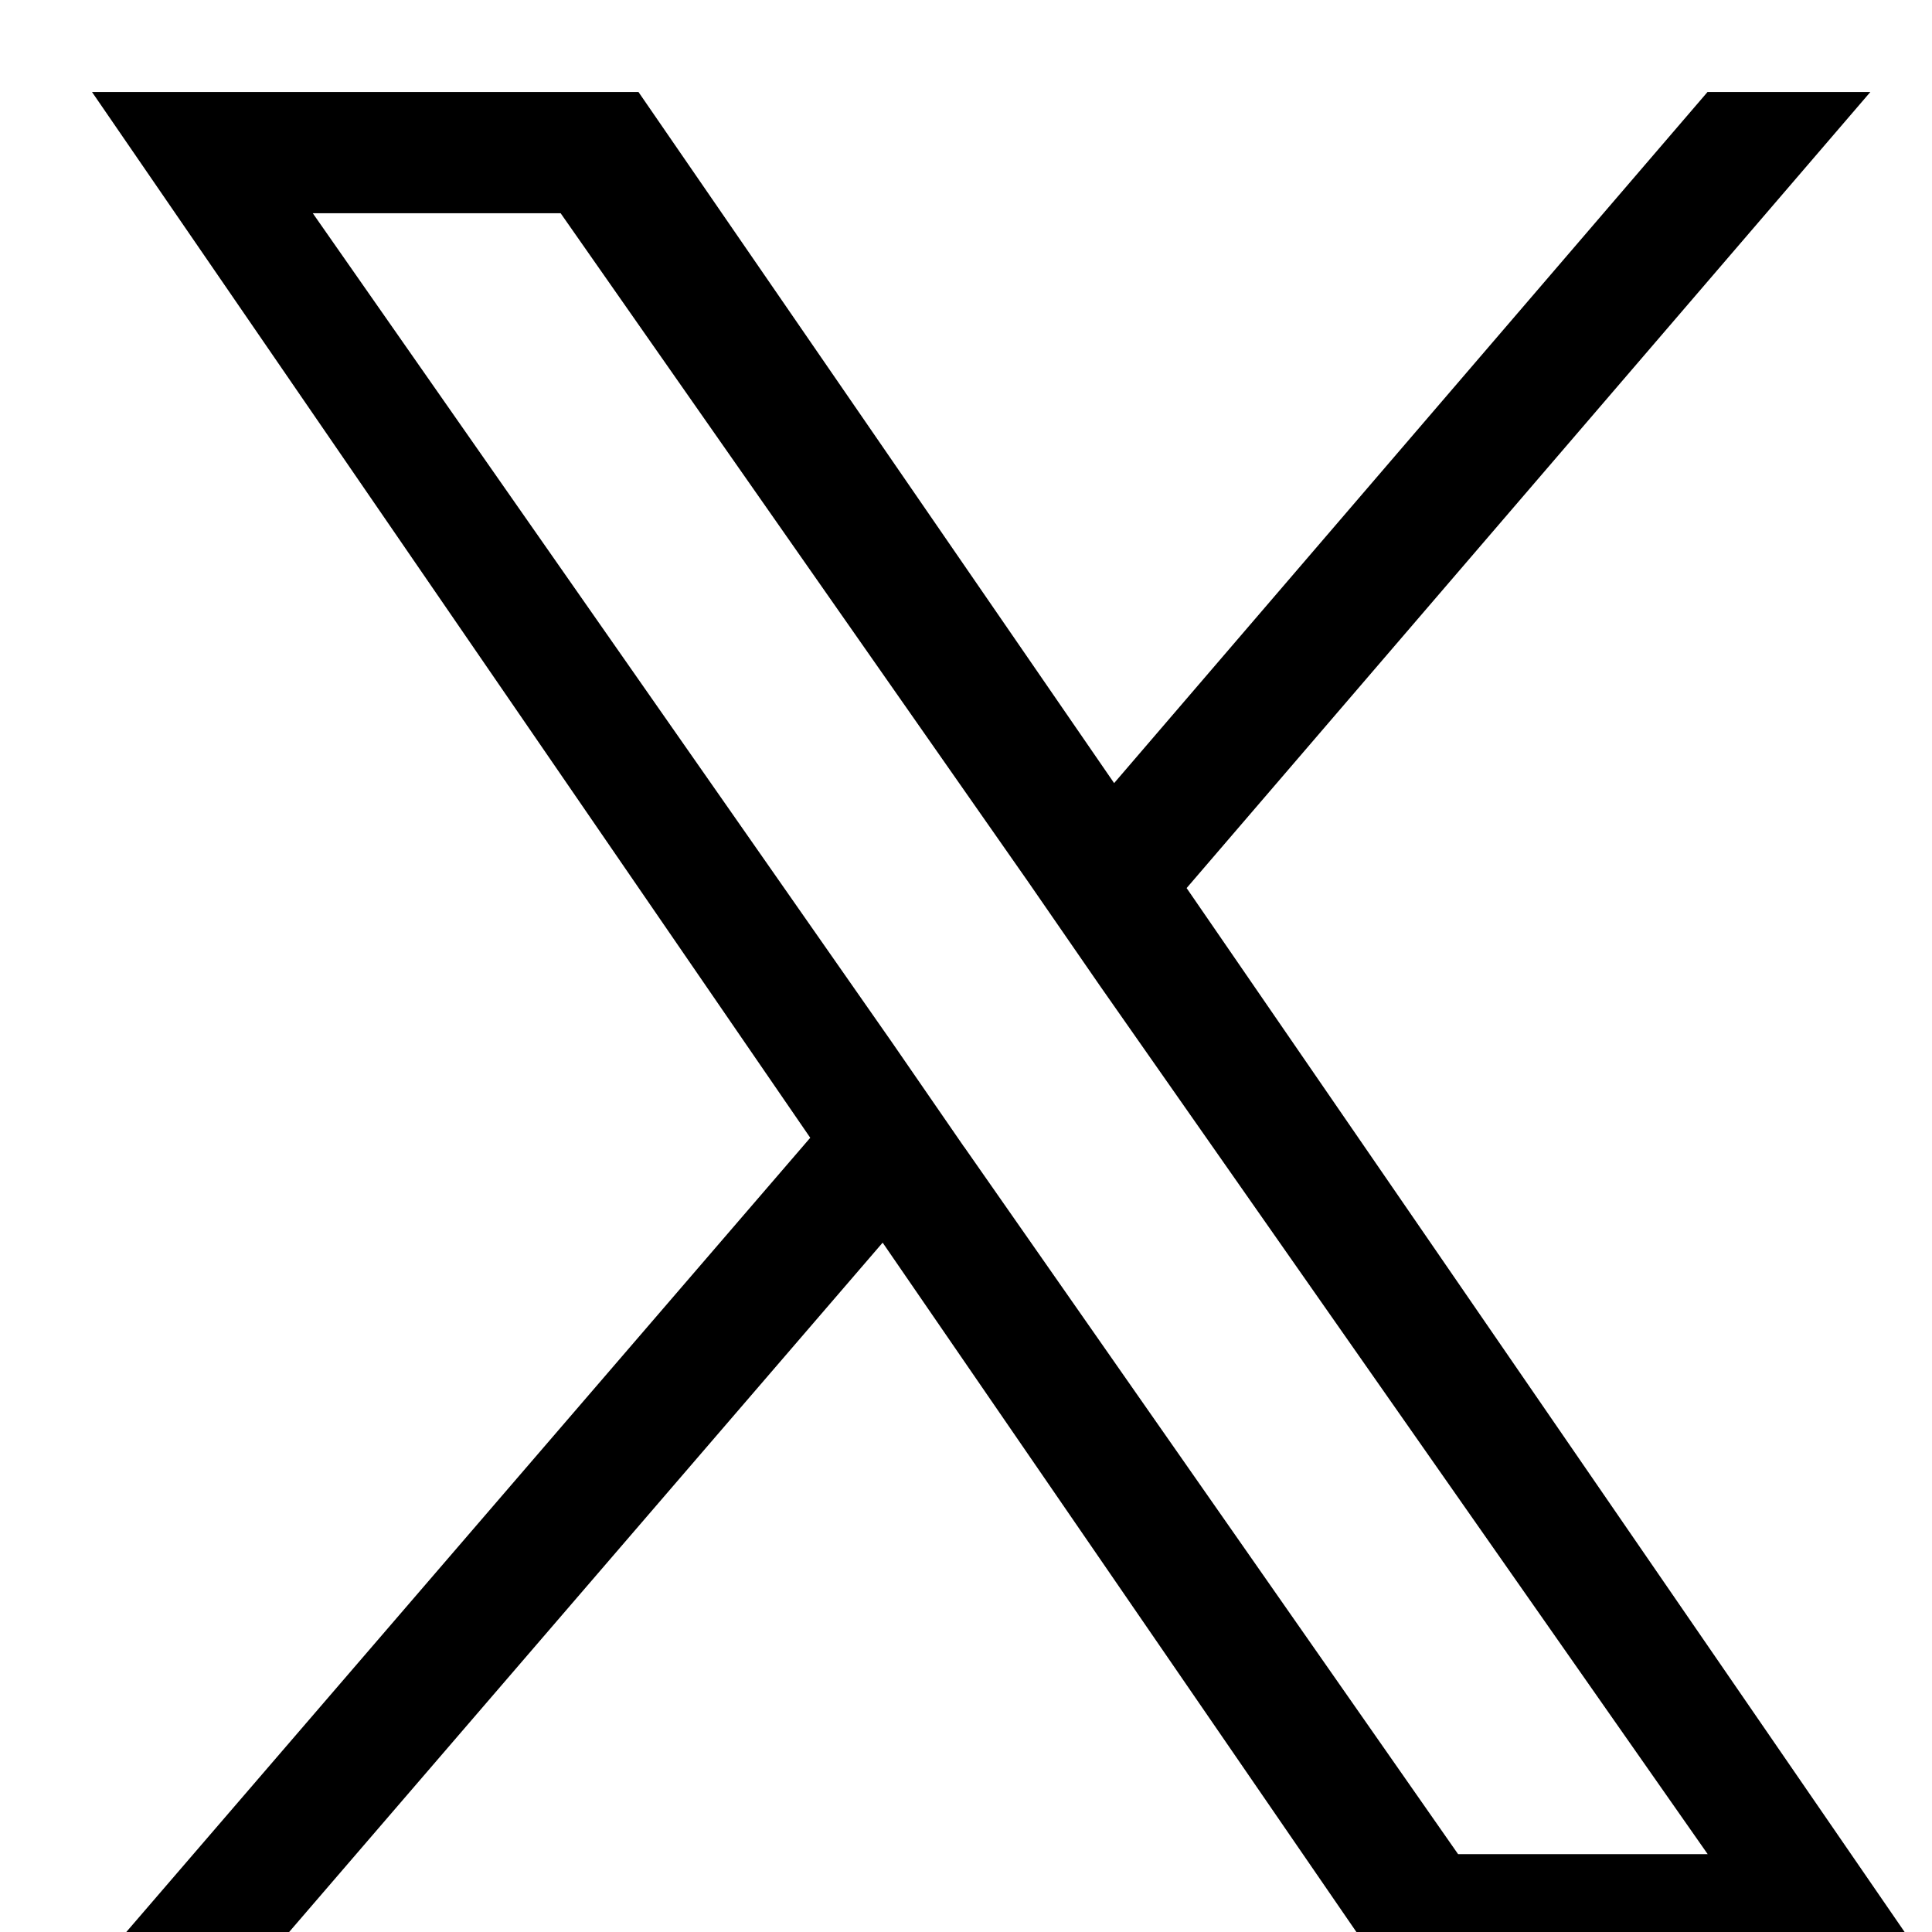 <svg
  xmlns="http://www.w3.org/2000/svg"
  width="21"
  height="21"
  viewBox="0 0 21 21"
  focusable="false"
  aria-hidden="true"
>
<path d="M12.898 9.653 20.33 1h-1.77l-6.45 7.512L6.94 1H1l7.807 11.367L1 21.433h1.77l6.824-7.926 5.447 7.926H21l-8.102-11.78Zm-2.42 2.812-.786-1.14L3.4 2.318h2.694l5.074 7.256.787 1.14 6.607 9.44h-2.713l-5.37-7.689Z" />
</svg>